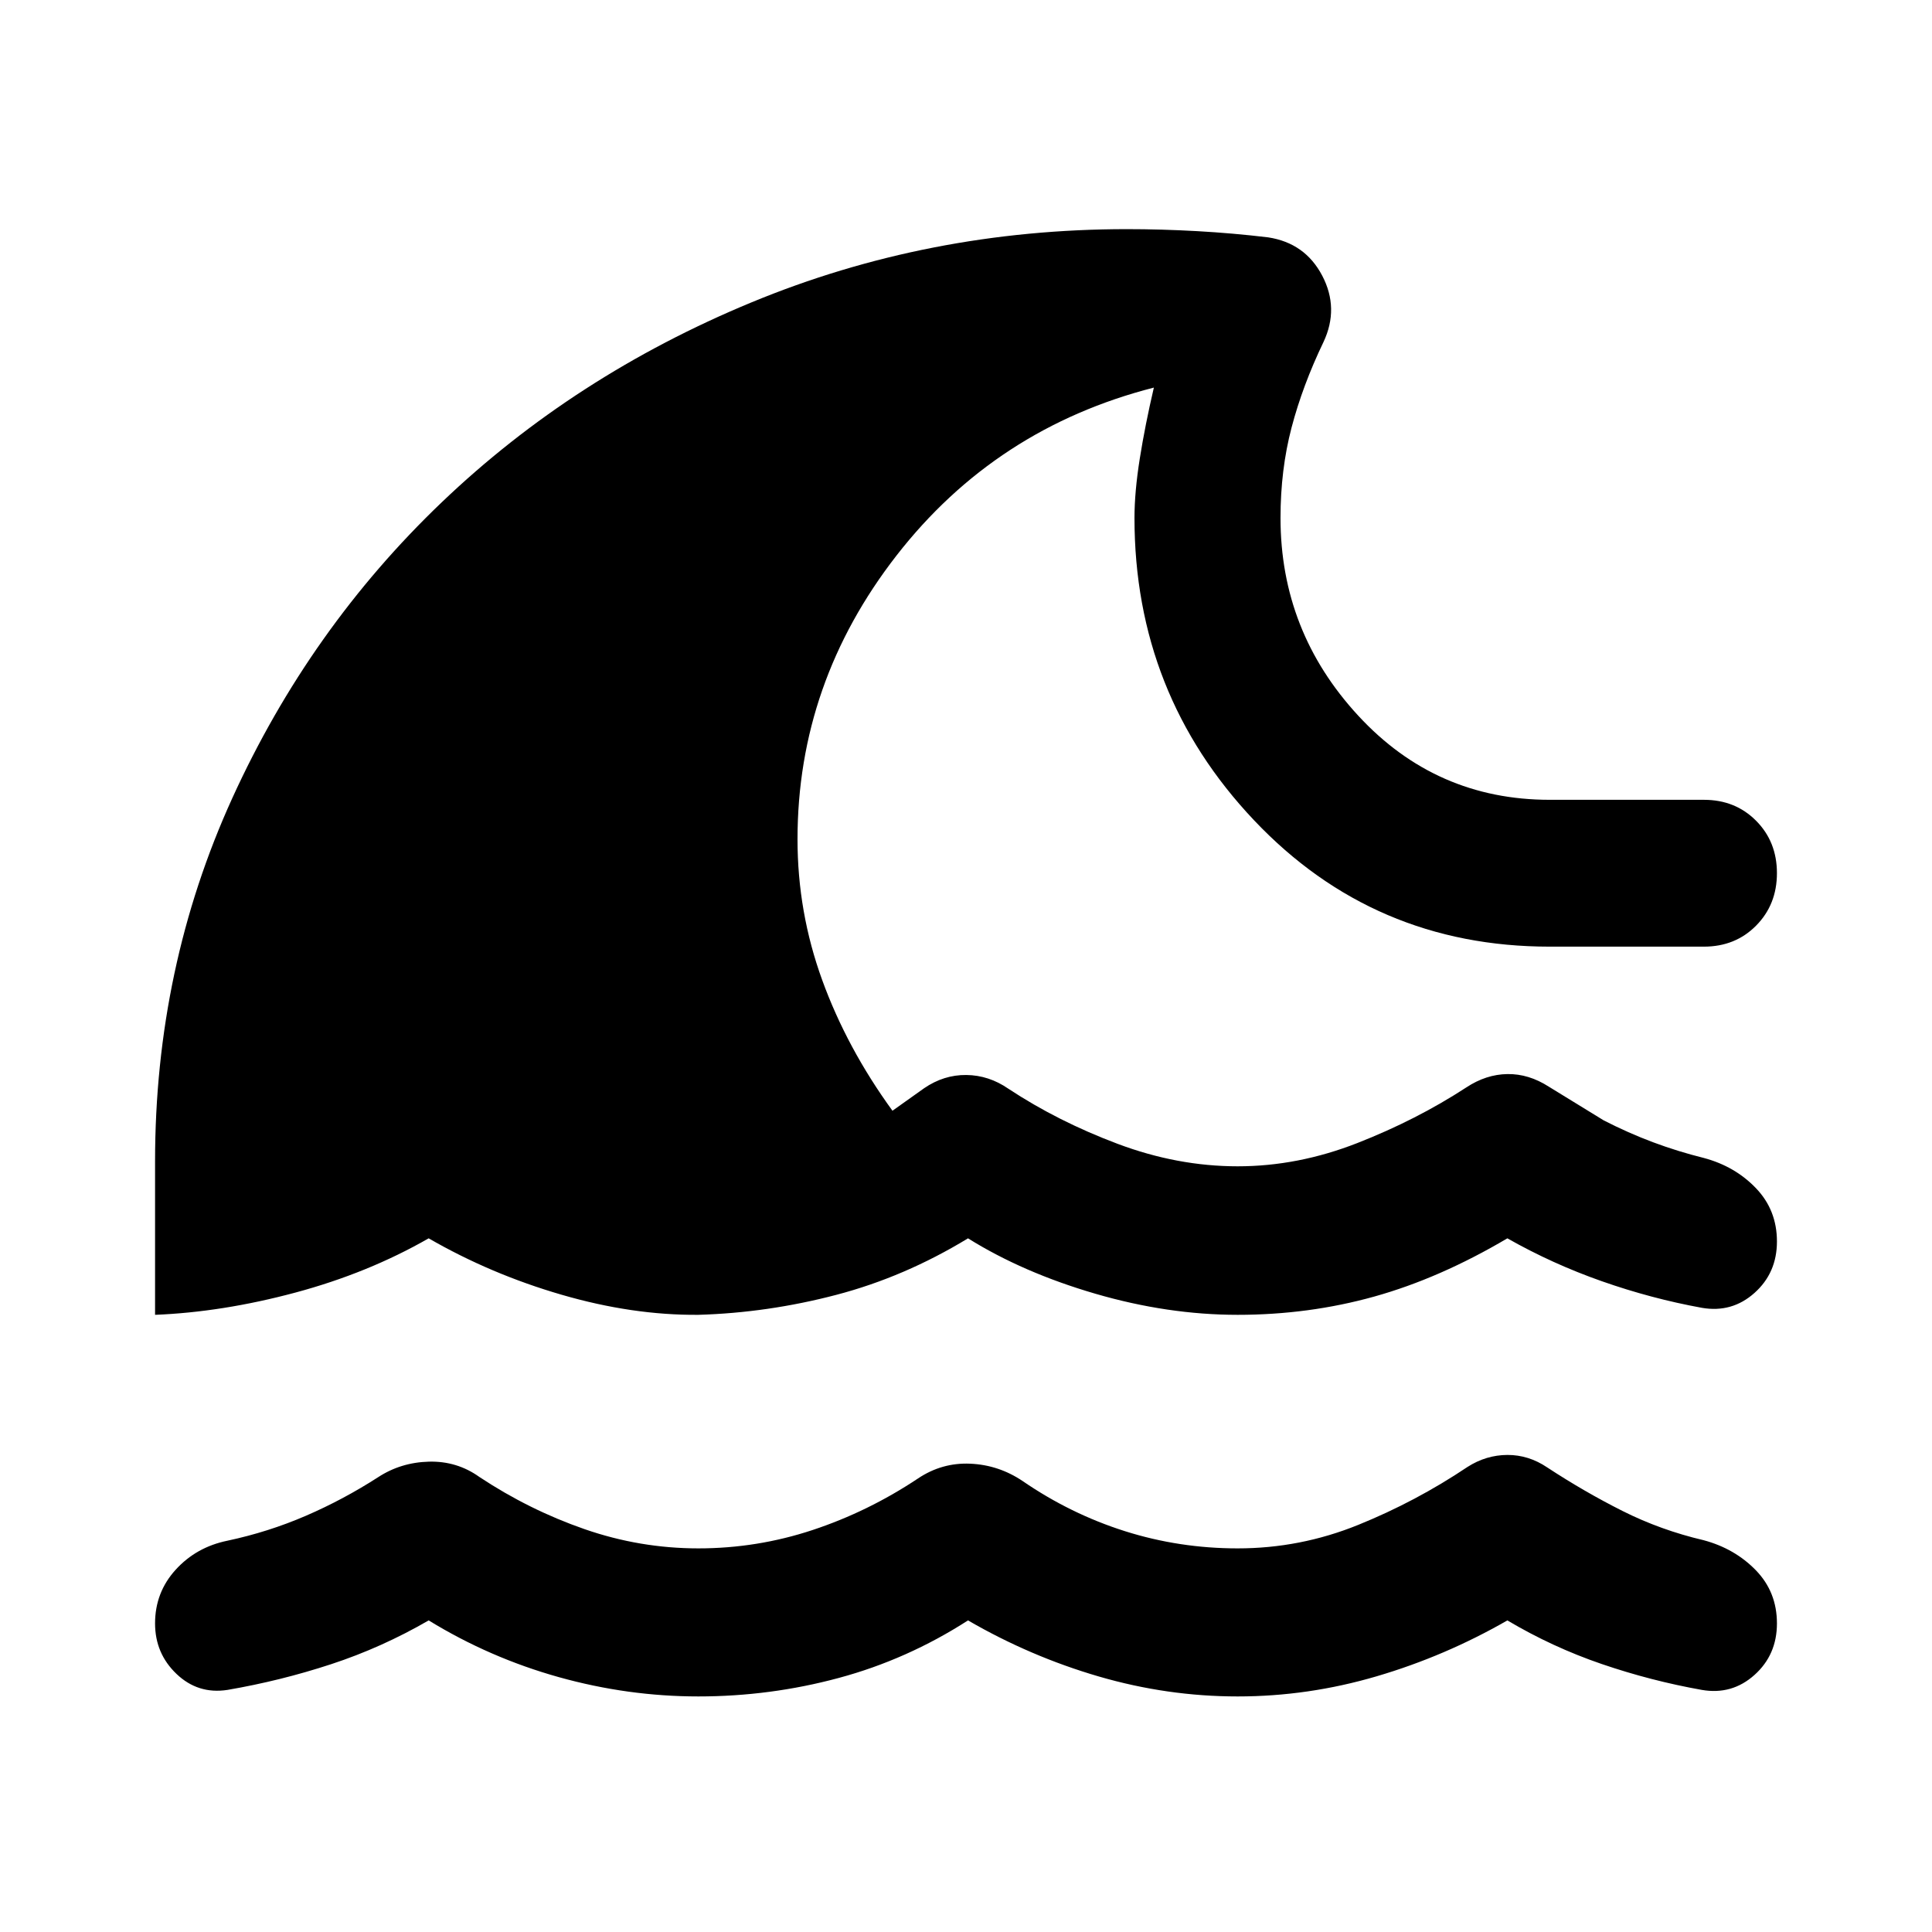 <svg xmlns="http://www.w3.org/2000/svg" height="40" viewBox="0 -960 960 960" width="40"><path d="M481-154.83q-30.24 19.45-64.29 28.61-34.04 9.17-69.71 9.17-35 0-69.33-9.59-34.34-9.6-64.67-28.19-23.33 13.51-48.5 21.77T113-120.29q-14.61 2.24-25.28-7.93-10.67-10.17-10.67-25.11 0-15.45 10.25-26.7t25.7-14.4q20.33-4.33 38.95-12.37 18.62-8.04 35.96-19.2 11.23-7.33 25.2-7.71 13.97-.37 25.13 7.63 24.67 16.33 52.21 25.9 27.55 9.56 56.55 9.56 29.24 0 56.83-9.14 27.6-9.15 52.26-25.56 11.91-8 26.03-7.38 14.12.62 26.02 8.62 23.77 16.33 50.81 24.9 27.05 8.56 56.05 8.56 31.09 0 59.86-11.66 28.76-11.65 54.34-28.81 9.24-5.91 19.8-5.96 10.56-.04 19.8 6.2 18.42 12.09 37.42 21.64 19 9.54 40.35 14.54 15.45 4.15 25.92 14.94 10.46 10.79 10.46 26.4t-11.17 25.61q-11.17 10-26.11 7.43-25.34-4.51-49.84-12.89-24.5-8.39-46.83-21.65-30.91 17.76-64.95 27.77Q650-117.05 615-117.05t-69.05-9.93q-34.04-9.93-64.95-27.85ZM77.05-306.67v-76.28q0-96.22 38.37-180.45 38.36-84.22 104.09-147.03 65.74-62.82 153.75-99.26 88.02-36.45 186.74-36.45 17 0 34.83.99 17.84 1 35.31 3.09 18.35 2.81 26.86 19.03 8.51 16.23.63 32.99-10.35 21.54-15.85 42.46t-5.5 44.96q0 56.4 38.61 98.22t95.16 41.82h76.62q15.61 0 25.94 10.42 10.34 10.41 10.34 26.02t-10.34 26.07q-10.33 10.45-25.94 10.45h-76.62q-87.45 0-146.89-62.77-59.44-62.78-59.44-150.23 0-12.96 2.64-29.56 2.64-16.6 6.99-35.23Q494.72-747.28 445.5-684t-49.22 141.05q0 36.22 12.28 69.98 12.27 33.75 34.9 64.89l15.71-11.17q9.79-6.71 20.99-6.59 11.2.12 20.91 6.83 24.52 16.19 54.25 27.37 29.73 11.17 59.68 11.17t59.44-11.55q29.49-11.55 54.17-27.65 9.8-6.47 20.4-6.63 10.6-.17 20.63 6.29l27.27 16.74q12.17 6.24 24.46 10.84 12.28 4.59 25.3 7.83 15.45 4.14 25.86 15.01 10.42 10.87 10.42 26.48 0 15.61-11.17 25.57-11.17 9.97-26.11 7.39-25.16-4.58-49.74-13.22Q771.35-332 749-344.68q-33.57 19.84-66.12 28.93-32.55 9.08-67.88 9.08-34.78 0-70.78-10.5-36-10.51-63.22-27.51-31.51 19.19-65.51 28.1T347-306.67q-32.76.26-68-10-35.24-10.25-66-28.01-30.07 17.25-66.28 26.97-36.22 9.71-69.67 11.04Z"/></svg>